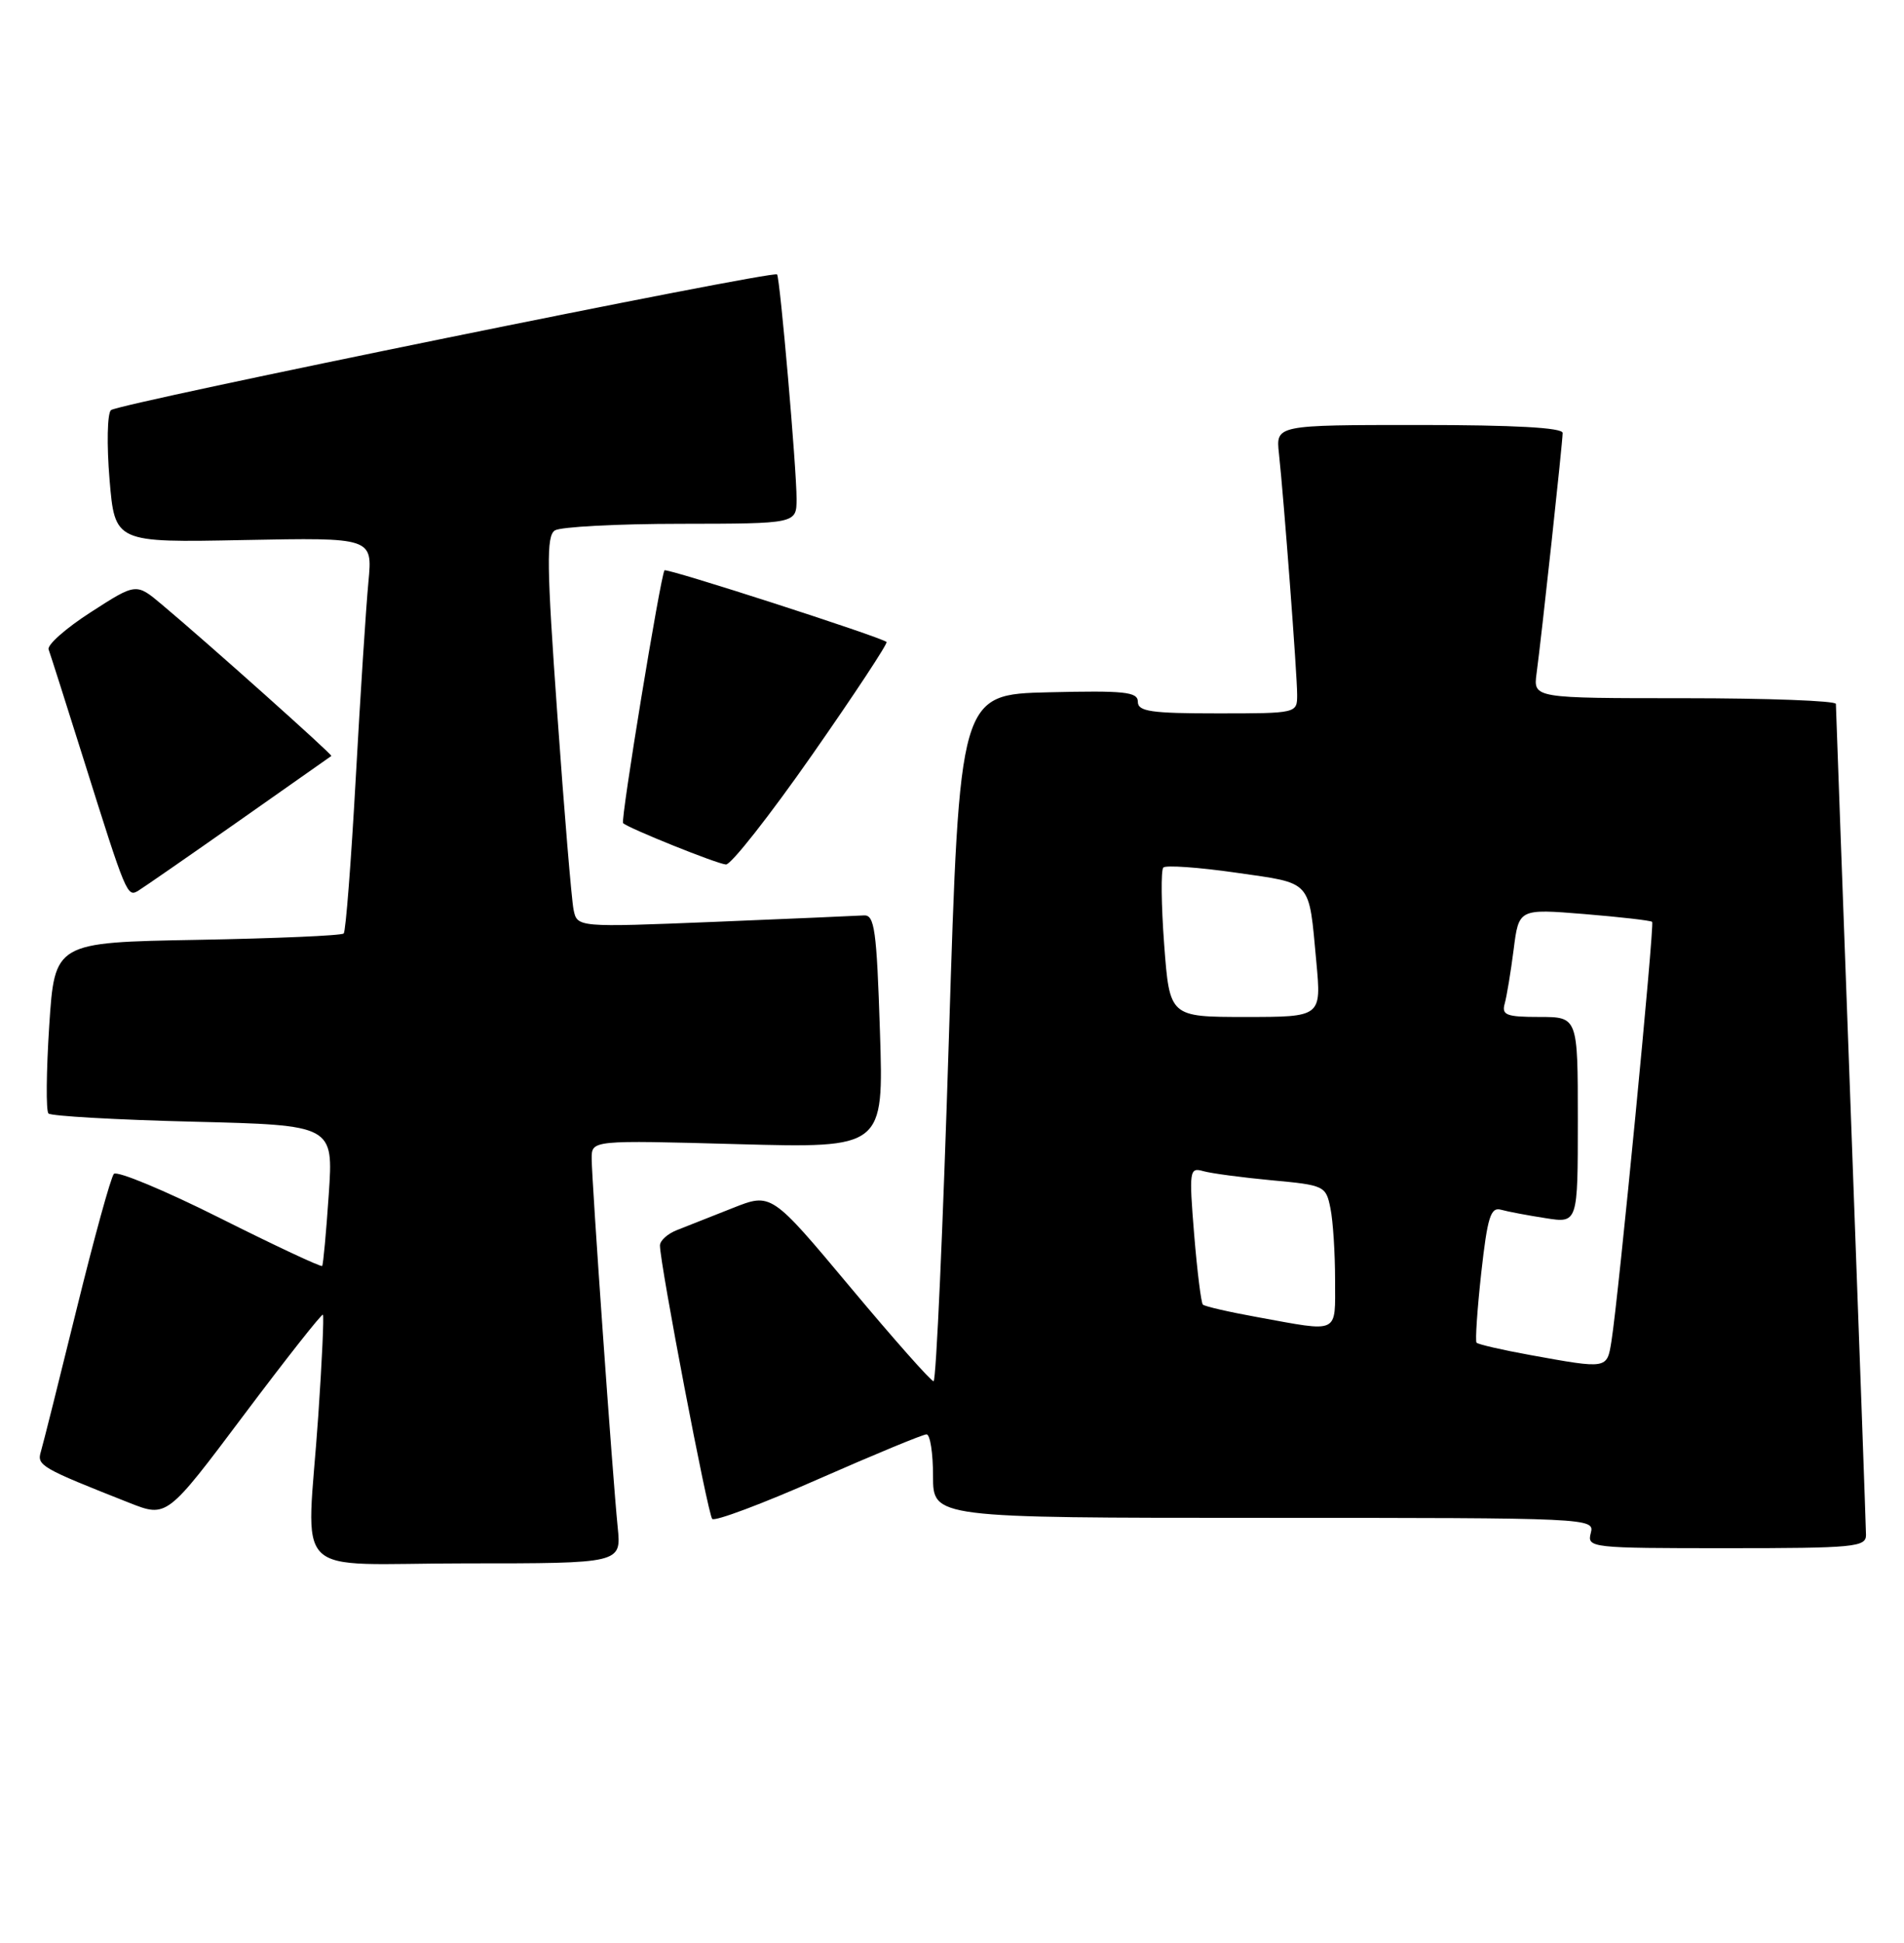 <?xml version="1.0" encoding="UTF-8" standalone="no"?>
<!DOCTYPE svg PUBLIC "-//W3C//DTD SVG 1.1//EN" "http://www.w3.org/Graphics/SVG/1.1/DTD/svg11.dtd" >
<svg xmlns="http://www.w3.org/2000/svg" xmlns:xlink="http://www.w3.org/1999/xlink" version="1.1" viewBox="0 0 251 256">
 <g >
 <path fill="currentColor"
d=" M 81.43 201.25 C 80.75 194.52 78.00 155.54 78.00 152.65 C 78.00 150.23 78.00 150.23 97.25 150.76 C 116.50 151.28 116.50 151.28 116.00 135.89 C 115.57 122.52 115.29 120.52 113.88 120.62 C 112.99 120.68 104.12 121.06 94.18 121.47 C 76.09 122.20 76.09 122.20 75.61 119.85 C 75.35 118.56 74.38 106.98 73.47 94.12 C 72.07 74.53 72.01 70.61 73.15 69.89 C 73.89 69.42 81.36 69.02 89.75 69.02 C 105.00 69.00 105.00 69.00 105.01 65.75 C 105.02 61.82 102.83 36.64 102.44 36.16 C 101.96 35.59 15.55 53.18 14.63 54.04 C 14.14 54.48 14.06 58.60 14.44 63.17 C 15.14 71.50 15.14 71.50 32.13 71.16 C 49.12 70.83 49.12 70.83 48.57 76.66 C 48.26 79.87 47.51 91.50 46.90 102.50 C 46.29 113.50 45.58 122.72 45.31 123.00 C 45.05 123.28 36.37 123.65 26.02 123.84 C 7.21 124.18 7.21 124.18 6.49 135.15 C 6.10 141.17 6.05 146.38 6.39 146.72 C 6.73 147.06 15.32 147.55 25.48 147.80 C 43.96 148.26 43.96 148.26 43.34 157.38 C 43.00 162.40 42.61 166.64 42.47 166.81 C 42.33 166.98 36.26 164.14 28.98 160.49 C 21.70 156.84 15.41 154.23 15.01 154.68 C 14.61 155.13 12.40 163.15 10.10 172.50 C 7.80 181.85 5.68 190.30 5.39 191.27 C 4.83 193.10 5.39 193.42 17.05 198.02 C 22.00 199.97 22.00 199.97 32.14 186.46 C 37.72 179.03 42.41 173.08 42.57 173.23 C 42.72 173.39 42.45 179.36 41.96 186.51 C 40.45 208.62 37.83 206.00 61.45 206.00 C 81.91 206.00 81.91 206.00 81.43 201.25 Z  M 245.99 202.25 C 245.98 201.29 245.09 176.43 244.00 147.00 C 242.92 117.58 242.02 93.16 242.02 92.75 C 242.01 92.34 233.03 92.00 222.06 92.00 C 202.13 92.00 202.13 92.00 202.56 88.75 C 203.23 83.81 206.00 58.24 206.00 57.05 C 206.00 56.35 199.61 56.00 187.10 56.00 C 168.19 56.00 168.19 56.00 168.60 59.75 C 169.26 65.86 171.00 88.91 171.00 91.55 C 171.00 93.99 170.97 94.00 160.50 94.00 C 151.74 94.00 150.00 93.75 150.00 92.47 C 150.00 91.16 148.26 90.98 138.25 91.22 C 126.50 91.50 126.50 91.50 125.09 136.75 C 124.32 161.64 123.41 182.00 123.07 182.00 C 122.73 182.00 117.78 176.41 112.07 169.58 C 101.68 157.16 101.68 157.16 96.59 159.18 C 93.79 160.29 90.49 161.60 89.25 162.08 C 88.01 162.56 87.00 163.47 87.00 164.11 C 87.00 166.53 93.31 199.53 93.89 200.14 C 94.23 200.50 100.53 198.14 107.89 194.89 C 115.26 191.65 121.67 189.00 122.14 189.00 C 122.62 189.00 123.00 191.47 123.00 194.50 C 123.00 200.00 123.00 200.00 166.62 200.00 C 209.74 200.00 210.23 200.02 209.71 202.00 C 209.20 203.95 209.68 204.00 227.59 204.00 C 244.46 204.00 246.00 203.85 245.99 202.25 Z  M 31.50 108.17 C 38.10 103.54 43.58 99.69 43.68 99.61 C 43.88 99.46 27.31 84.66 21.34 79.66 C 17.95 76.81 17.95 76.81 11.98 80.66 C 8.69 82.77 6.18 84.99 6.41 85.58 C 6.63 86.18 8.71 92.70 11.03 100.08 C 16.66 118.00 16.77 118.26 18.25 117.35 C 18.94 116.93 24.90 112.80 31.50 108.17 Z  M 107.07 99.45 C 112.66 91.45 117.07 84.76 116.87 84.59 C 116.09 83.92 87.86 74.81 87.60 75.15 C 87.08 75.84 81.78 108.11 82.14 108.46 C 82.83 109.13 94.51 113.83 95.70 113.91 C 96.36 113.96 101.48 107.45 107.07 99.45 Z  M 201.75 178.55 C 198.04 177.88 194.84 177.14 194.65 176.92 C 194.46 176.69 194.74 172.55 195.27 167.72 C 196.09 160.36 196.51 159.02 197.87 159.40 C 198.77 159.65 201.41 160.15 203.75 160.51 C 208.00 161.18 208.00 161.18 208.00 147.59 C 208.00 134.00 208.00 134.00 202.93 134.00 C 198.58 134.00 197.94 133.75 198.36 132.25 C 198.63 131.29 199.16 128.08 199.54 125.12 C 200.22 119.74 200.22 119.74 208.85 120.44 C 213.59 120.83 217.62 121.29 217.80 121.47 C 218.13 121.80 213.36 171.01 212.43 176.75 C 211.84 180.41 211.91 180.39 201.75 178.55 Z  M 165.75 173.55 C 162.04 172.88 158.81 172.14 158.57 171.90 C 158.34 171.67 157.82 167.49 157.42 162.62 C 156.74 154.24 156.81 153.80 158.60 154.31 C 159.65 154.61 163.71 155.15 167.64 155.52 C 174.60 156.16 174.80 156.26 175.39 159.22 C 175.73 160.88 176.00 165.12 176.00 168.62 C 176.00 175.88 176.70 175.54 165.75 173.55 Z  M 153.47 124.46 C 153.08 119.21 153.03 114.64 153.36 114.31 C 153.69 113.98 158.01 114.28 162.96 114.99 C 173.10 116.45 172.51 115.80 173.53 126.75 C 174.20 134.00 174.20 134.00 164.19 134.00 C 154.19 134.00 154.19 134.00 153.47 124.46 Z "/>
</g>
</svg>